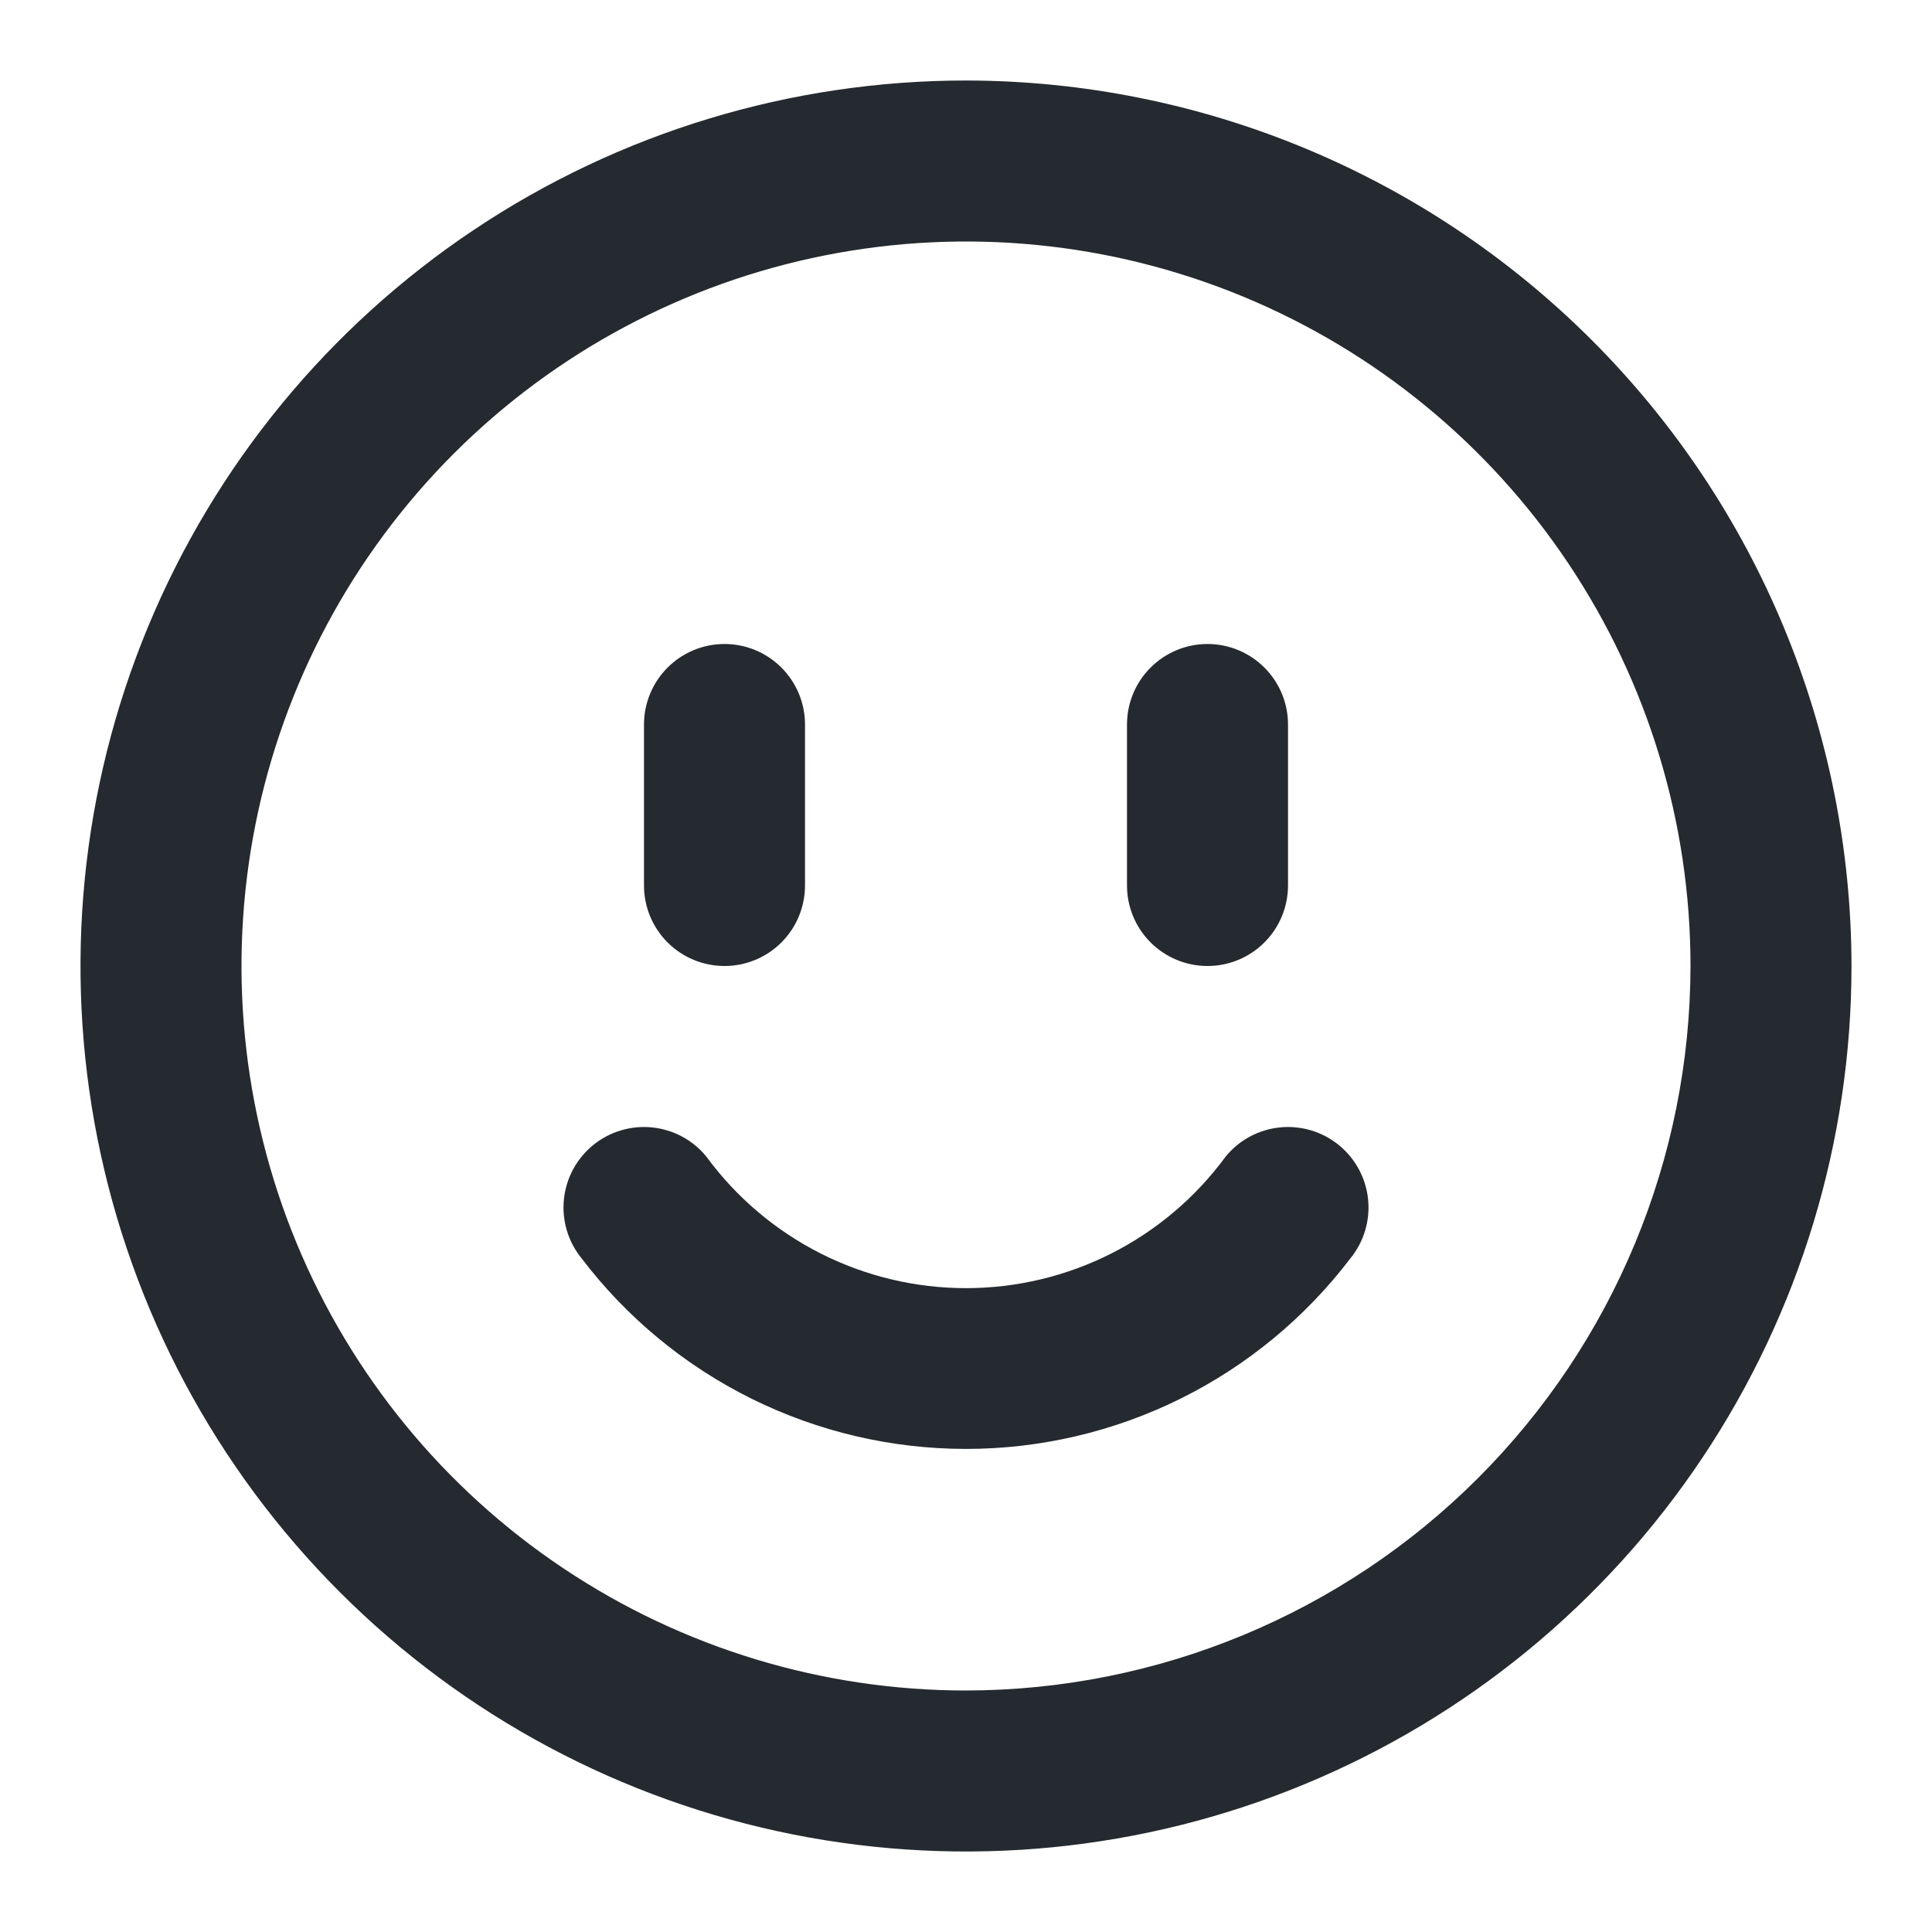 <svg width="100" height="100" viewBox="0 0 100 100" fill="none" xmlns="http://www.w3.org/2000/svg">
<path d="M33.333 45.833V37.5C33.333 36.395 33.772 35.335 34.554 34.554C35.335 33.772 36.395 33.333 37.5 33.333C38.605 33.333 39.665 33.772 40.446 34.554C41.228 35.335 41.667 36.395 41.667 37.5V45.833C41.667 46.938 41.228 47.998 40.446 48.78C39.665 49.561 38.605 50 37.5 50C36.395 50 35.335 49.561 34.554 48.78C33.772 47.998 33.333 46.938 33.333 45.833ZM62.5 50C63.605 50 64.665 49.561 65.446 48.78C66.228 47.998 66.667 46.938 66.667 45.833V37.5C66.667 36.395 66.228 35.335 65.446 34.554C64.665 33.772 63.605 33.333 62.5 33.333C61.395 33.333 60.335 33.772 59.554 34.554C58.772 35.335 58.333 36.395 58.333 37.5V45.833C58.333 46.938 58.772 47.998 59.554 48.78C60.335 49.561 61.395 50 62.5 50ZM63.438 59.867C61.889 61.977 59.866 63.692 57.532 64.875C55.197 66.058 52.617 66.674 50 66.674C47.383 66.674 44.803 66.058 42.468 64.875C40.134 63.692 38.111 61.977 36.562 59.867C35.864 59.01 34.854 58.466 33.755 58.355C32.655 58.243 31.556 58.572 30.7 59.271C29.843 59.969 29.3 60.979 29.188 62.079C29.076 63.178 29.406 64.277 30.104 65.133C32.437 68.199 35.446 70.684 38.897 72.395C42.348 74.105 46.148 74.996 50 74.996C53.852 74.996 57.652 74.105 61.103 72.395C64.554 70.684 67.563 68.199 69.896 65.133C70.594 64.277 70.924 63.178 70.812 62.079C70.7 60.979 70.156 59.969 69.3 59.271C68.444 58.572 67.345 58.243 66.245 58.355C65.146 58.466 64.136 59.01 63.438 59.867ZM95.833 50C95.833 59.065 93.145 67.926 88.109 75.464C83.073 83.001 75.915 88.876 67.54 92.344C59.165 95.814 49.949 96.721 41.058 94.953C32.167 93.184 24.001 88.819 17.591 82.409C11.181 75.999 6.816 67.832 5.047 58.942C3.279 50.051 4.186 40.835 7.655 32.46C11.124 24.085 16.999 16.927 24.536 11.891C32.074 6.855 40.935 4.167 50 4.167C62.151 4.181 73.801 9.014 82.393 17.607C90.986 26.199 95.819 37.849 95.833 50ZM87.5 50C87.5 42.583 85.301 35.333 81.18 29.166C77.059 22.999 71.203 18.193 64.351 15.354C57.498 12.516 49.958 11.774 42.684 13.221C35.41 14.668 28.728 18.239 23.483 23.483C18.239 28.728 14.668 35.41 13.22 42.684C11.774 49.958 12.516 57.498 15.354 64.351C18.193 71.203 22.999 77.06 29.166 81.18C35.333 85.301 42.583 87.5 50 87.5C59.942 87.489 69.474 83.535 76.504 76.504C83.534 69.474 87.489 59.942 87.5 50Z" fill="#242A2F"/>
</svg>
